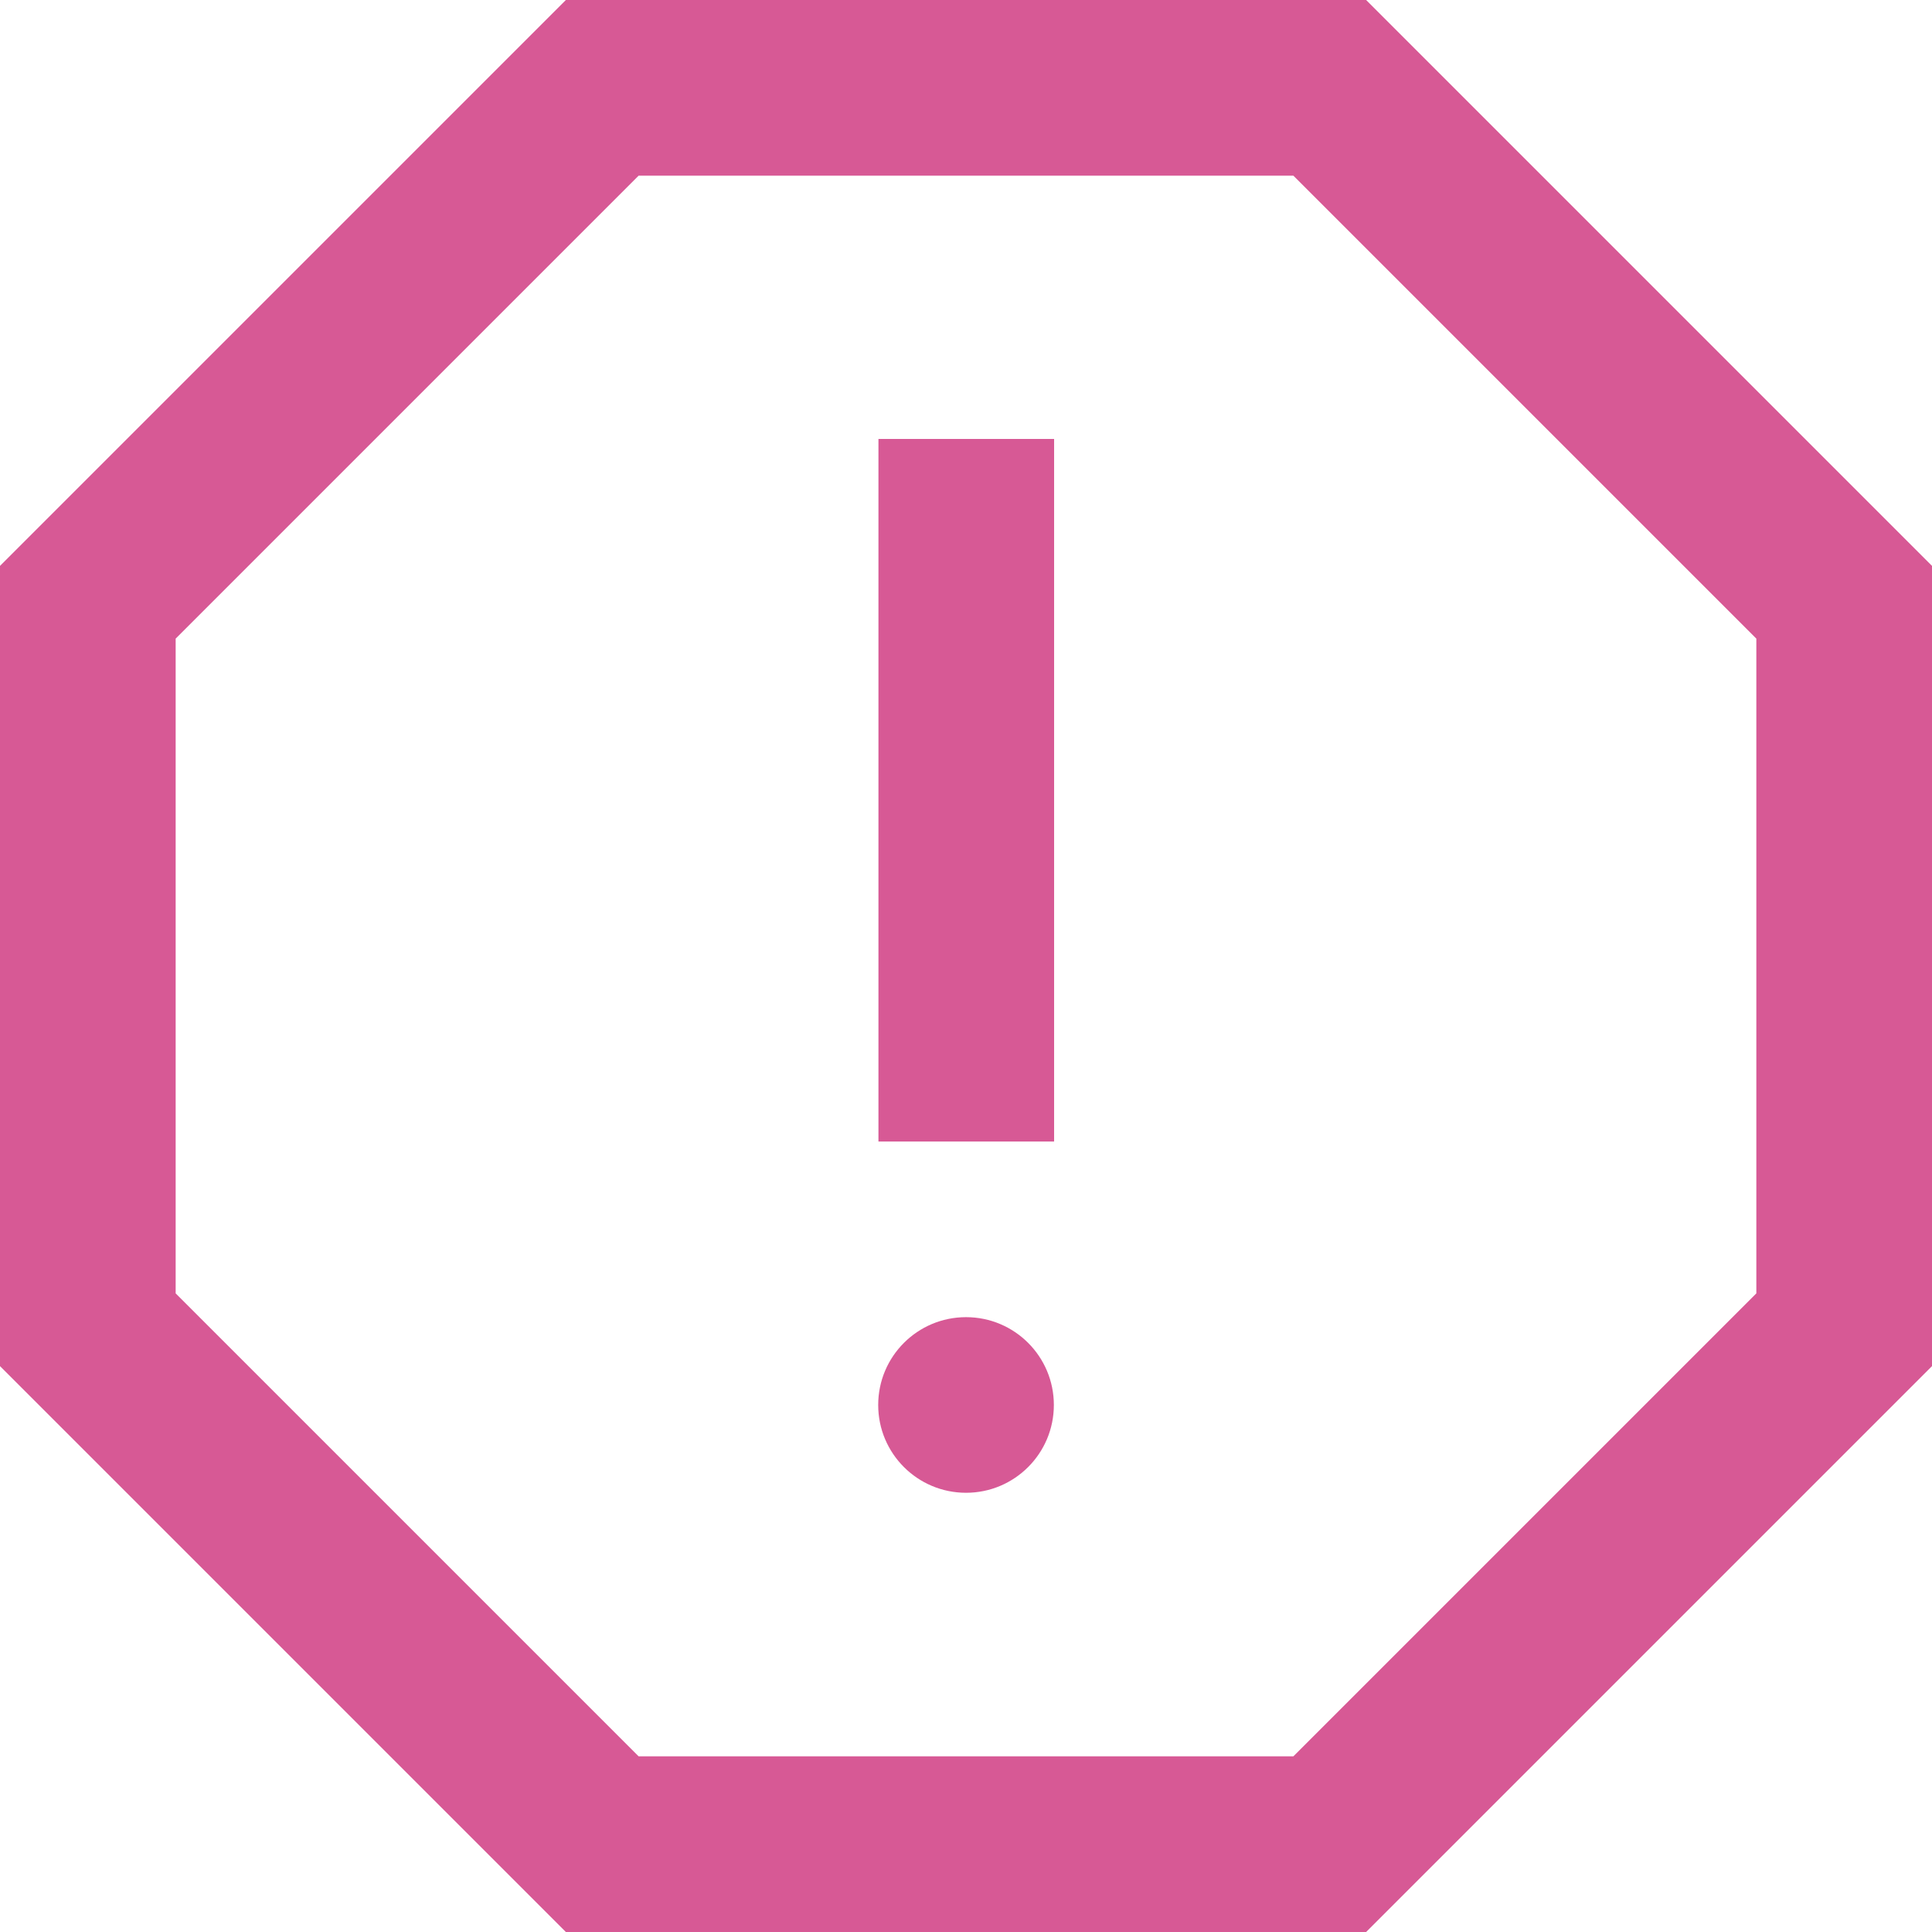 <svg width="38" height="38" viewBox="0 0 38 38" fill="none" xmlns="http://www.w3.org/2000/svg">
<path fill-rule="evenodd" clip-rule="evenodd" d="M38 26.87V11.13L26.87 0H11.13L0 11.13V26.87L11.13 38H26.87L38 26.87ZM12.561 3.455H25.439L34.545 12.561V25.439L25.439 34.545H12.561L3.455 25.439V12.561L12.561 3.455ZM19.001 29.361C19.955 29.361 20.728 28.588 20.728 27.634C20.728 26.68 19.955 25.907 19.001 25.907C18.046 25.907 17.273 26.68 17.273 27.634C17.273 28.588 18.046 29.361 19.001 29.361ZM20.733 8.634H17.278V22.452H20.733V8.634Z" fill="#D75995"/>
</svg>
